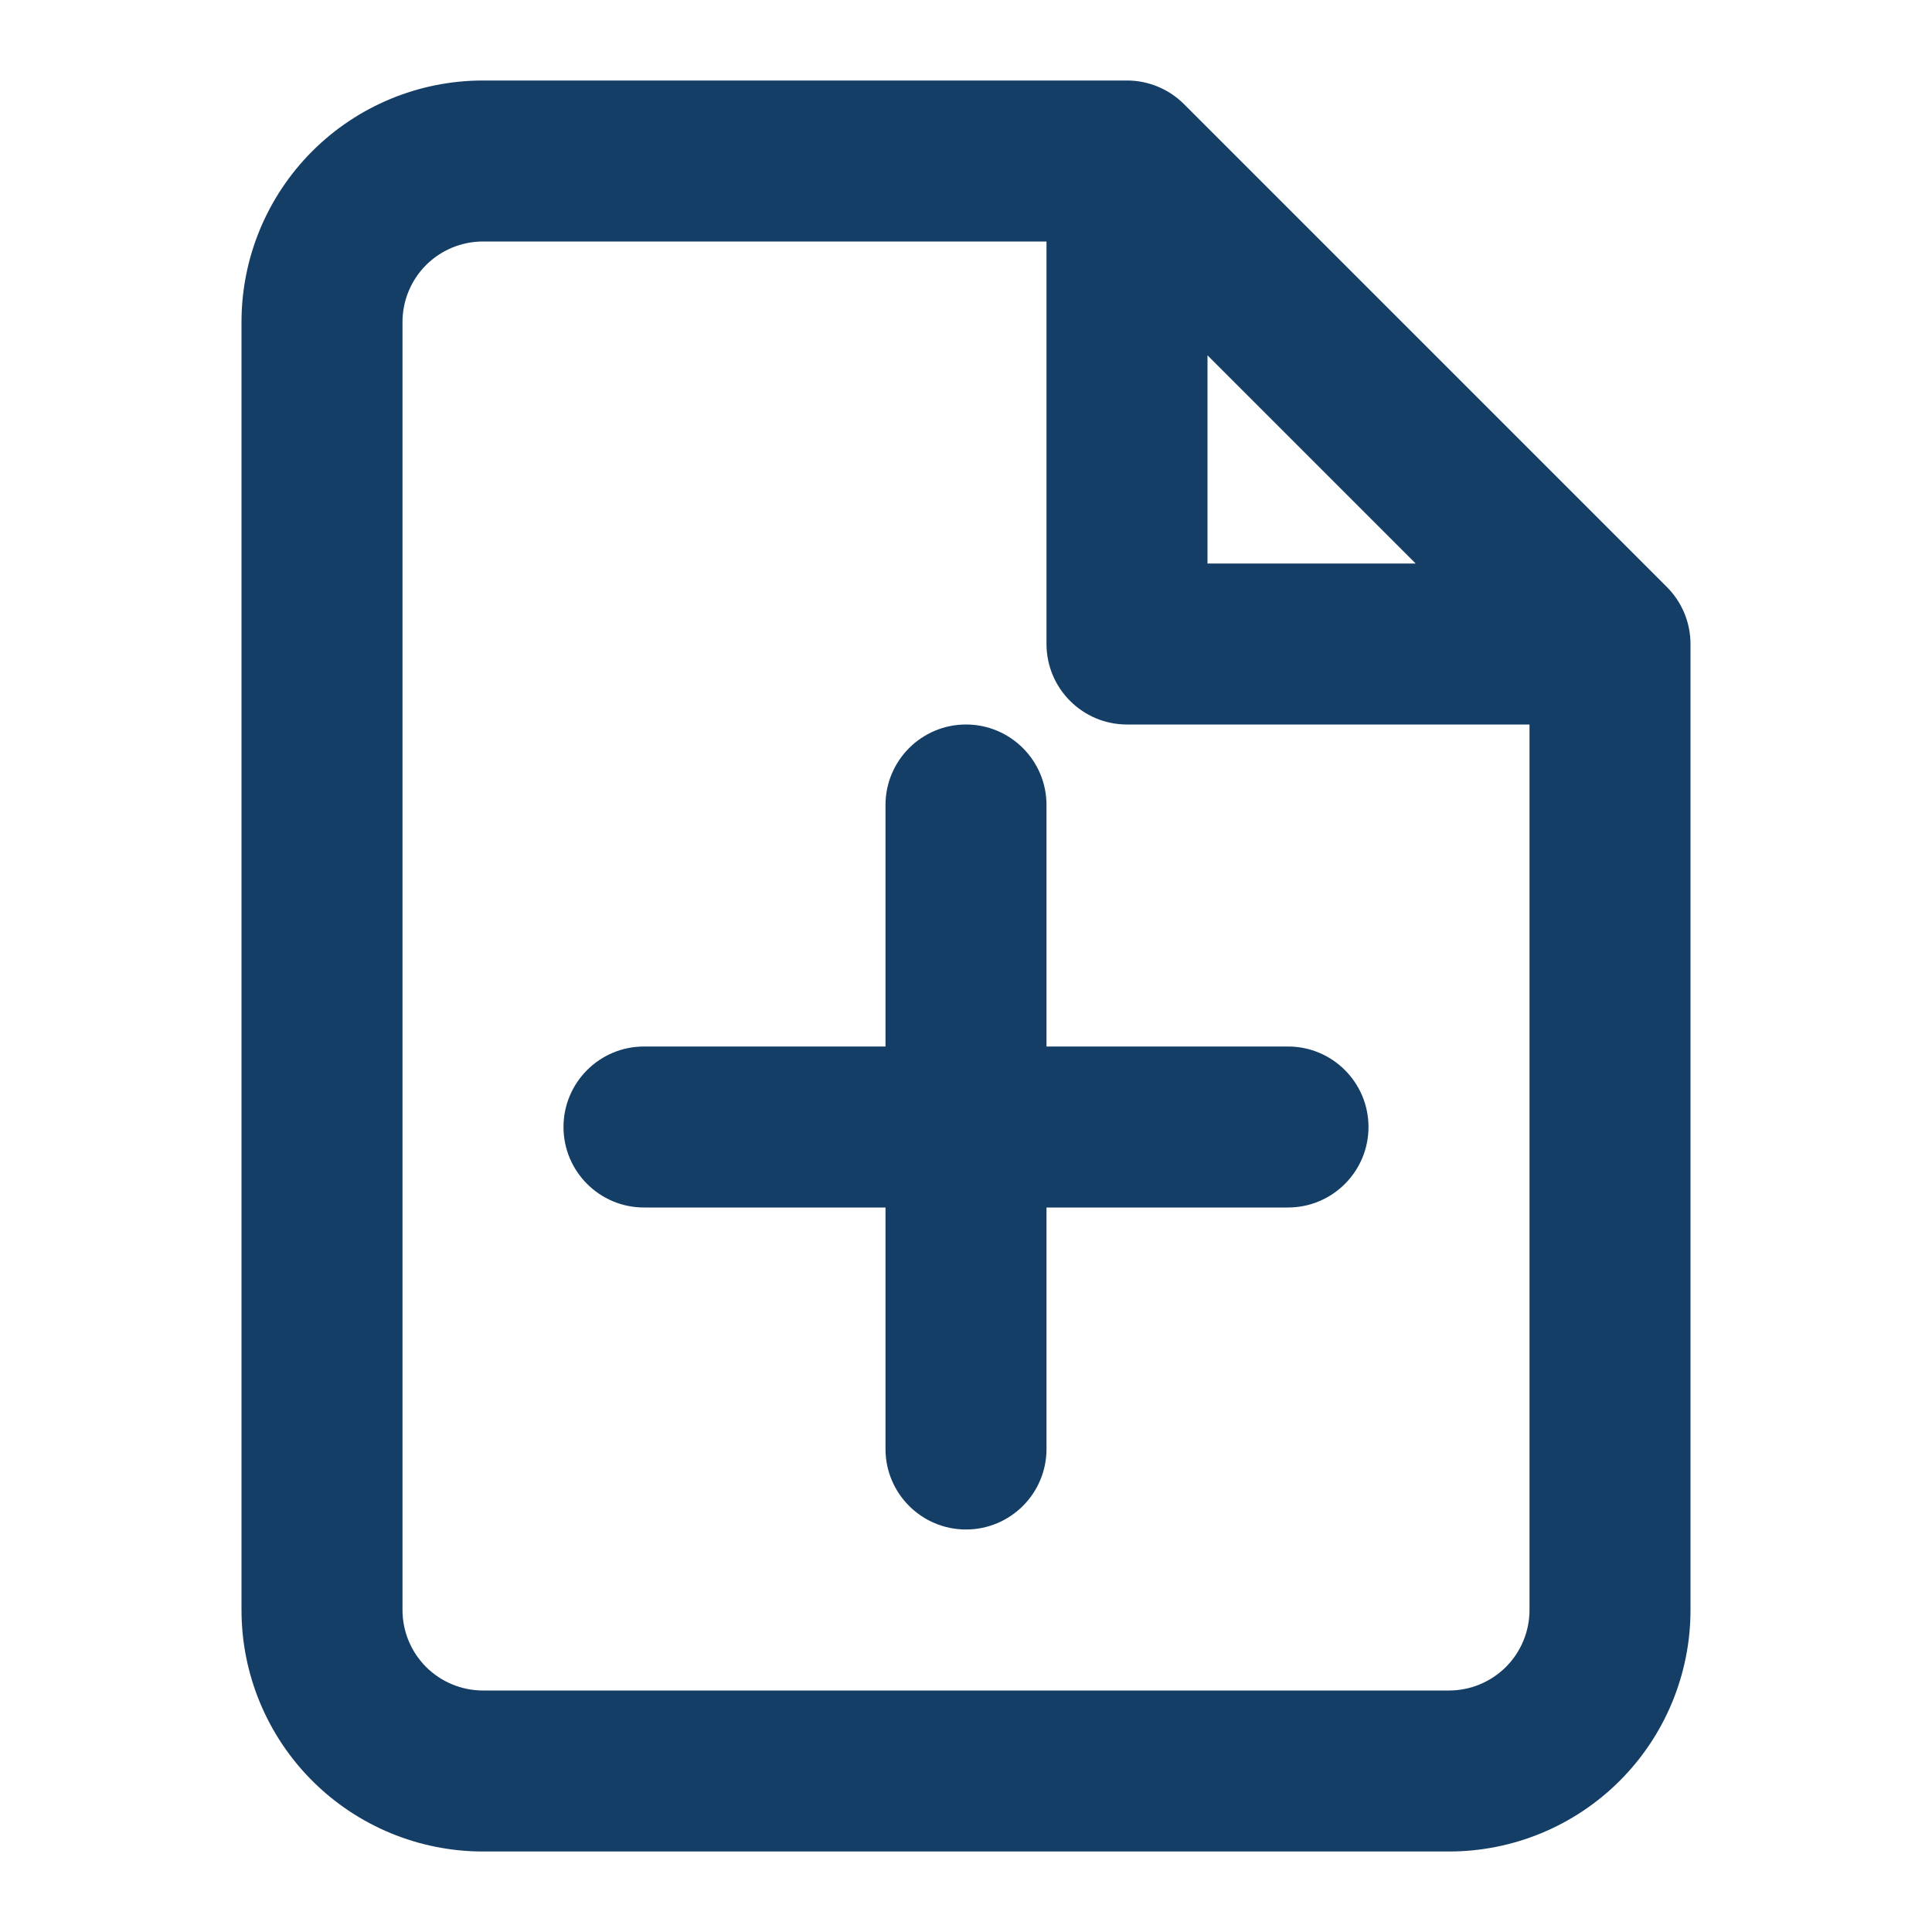 <svg width="36" height="36" viewBox="0 0 36 36" fill="none" xmlns="http://www.w3.org/2000/svg">
    <path fill-rule="evenodd" clip-rule="evenodd"
          d="M5.818 2.818C6.662 1.974 7.807 1.5 9 1.5H21C21.398 1.5 21.779 1.658 22.061 1.939L31.061 10.939C31.342 11.221 31.5 11.602 31.5 12V30C31.5 31.194 31.026 32.338 30.182 33.182C29.338 34.026 28.194 34.5 27 34.5H9C7.807 34.5 6.662 34.026 5.818 33.182C4.974 32.338 4.5 31.194 4.5 30V6C4.5 4.807 4.974 3.662 5.818 2.818ZM9 4.5C8.602 4.5 8.221 4.658 7.939 4.939C7.658 5.221 7.5 5.602 7.5 6V30C7.5 30.398 7.658 30.779 7.939 31.061C8.221 31.342 8.602 31.5 9 31.5H27C27.398 31.5 27.779 31.342 28.061 31.061C28.342 30.779 28.5 30.398 28.5 30V13.5H21C20.172 13.5 19.5 12.828 19.5 12V4.5H9ZM22.5 6.621L26.379 10.5H22.5V6.621Z"
          fill="#153E67"/>
    <path fill-rule="evenodd" clip-rule="evenodd"
          d="M19.5 15C19.5 14.172 18.828 13.5 18 13.5C17.172 13.5 16.5 14.172 16.5 15V19.5H12C11.172 19.5 10.5 20.172 10.5 21C10.5 21.828 11.172 22.5 12 22.5H16.5V27C16.5 27.828 17.172 28.5 18 28.5C18.828 28.5 19.5 27.828 19.5 27V22.5H24C24.828 22.5 25.5 21.828 25.5 21C25.5 20.172 24.828 19.5 24 19.5H19.5V15Z"
          fill="#153E67"/>
</svg>
